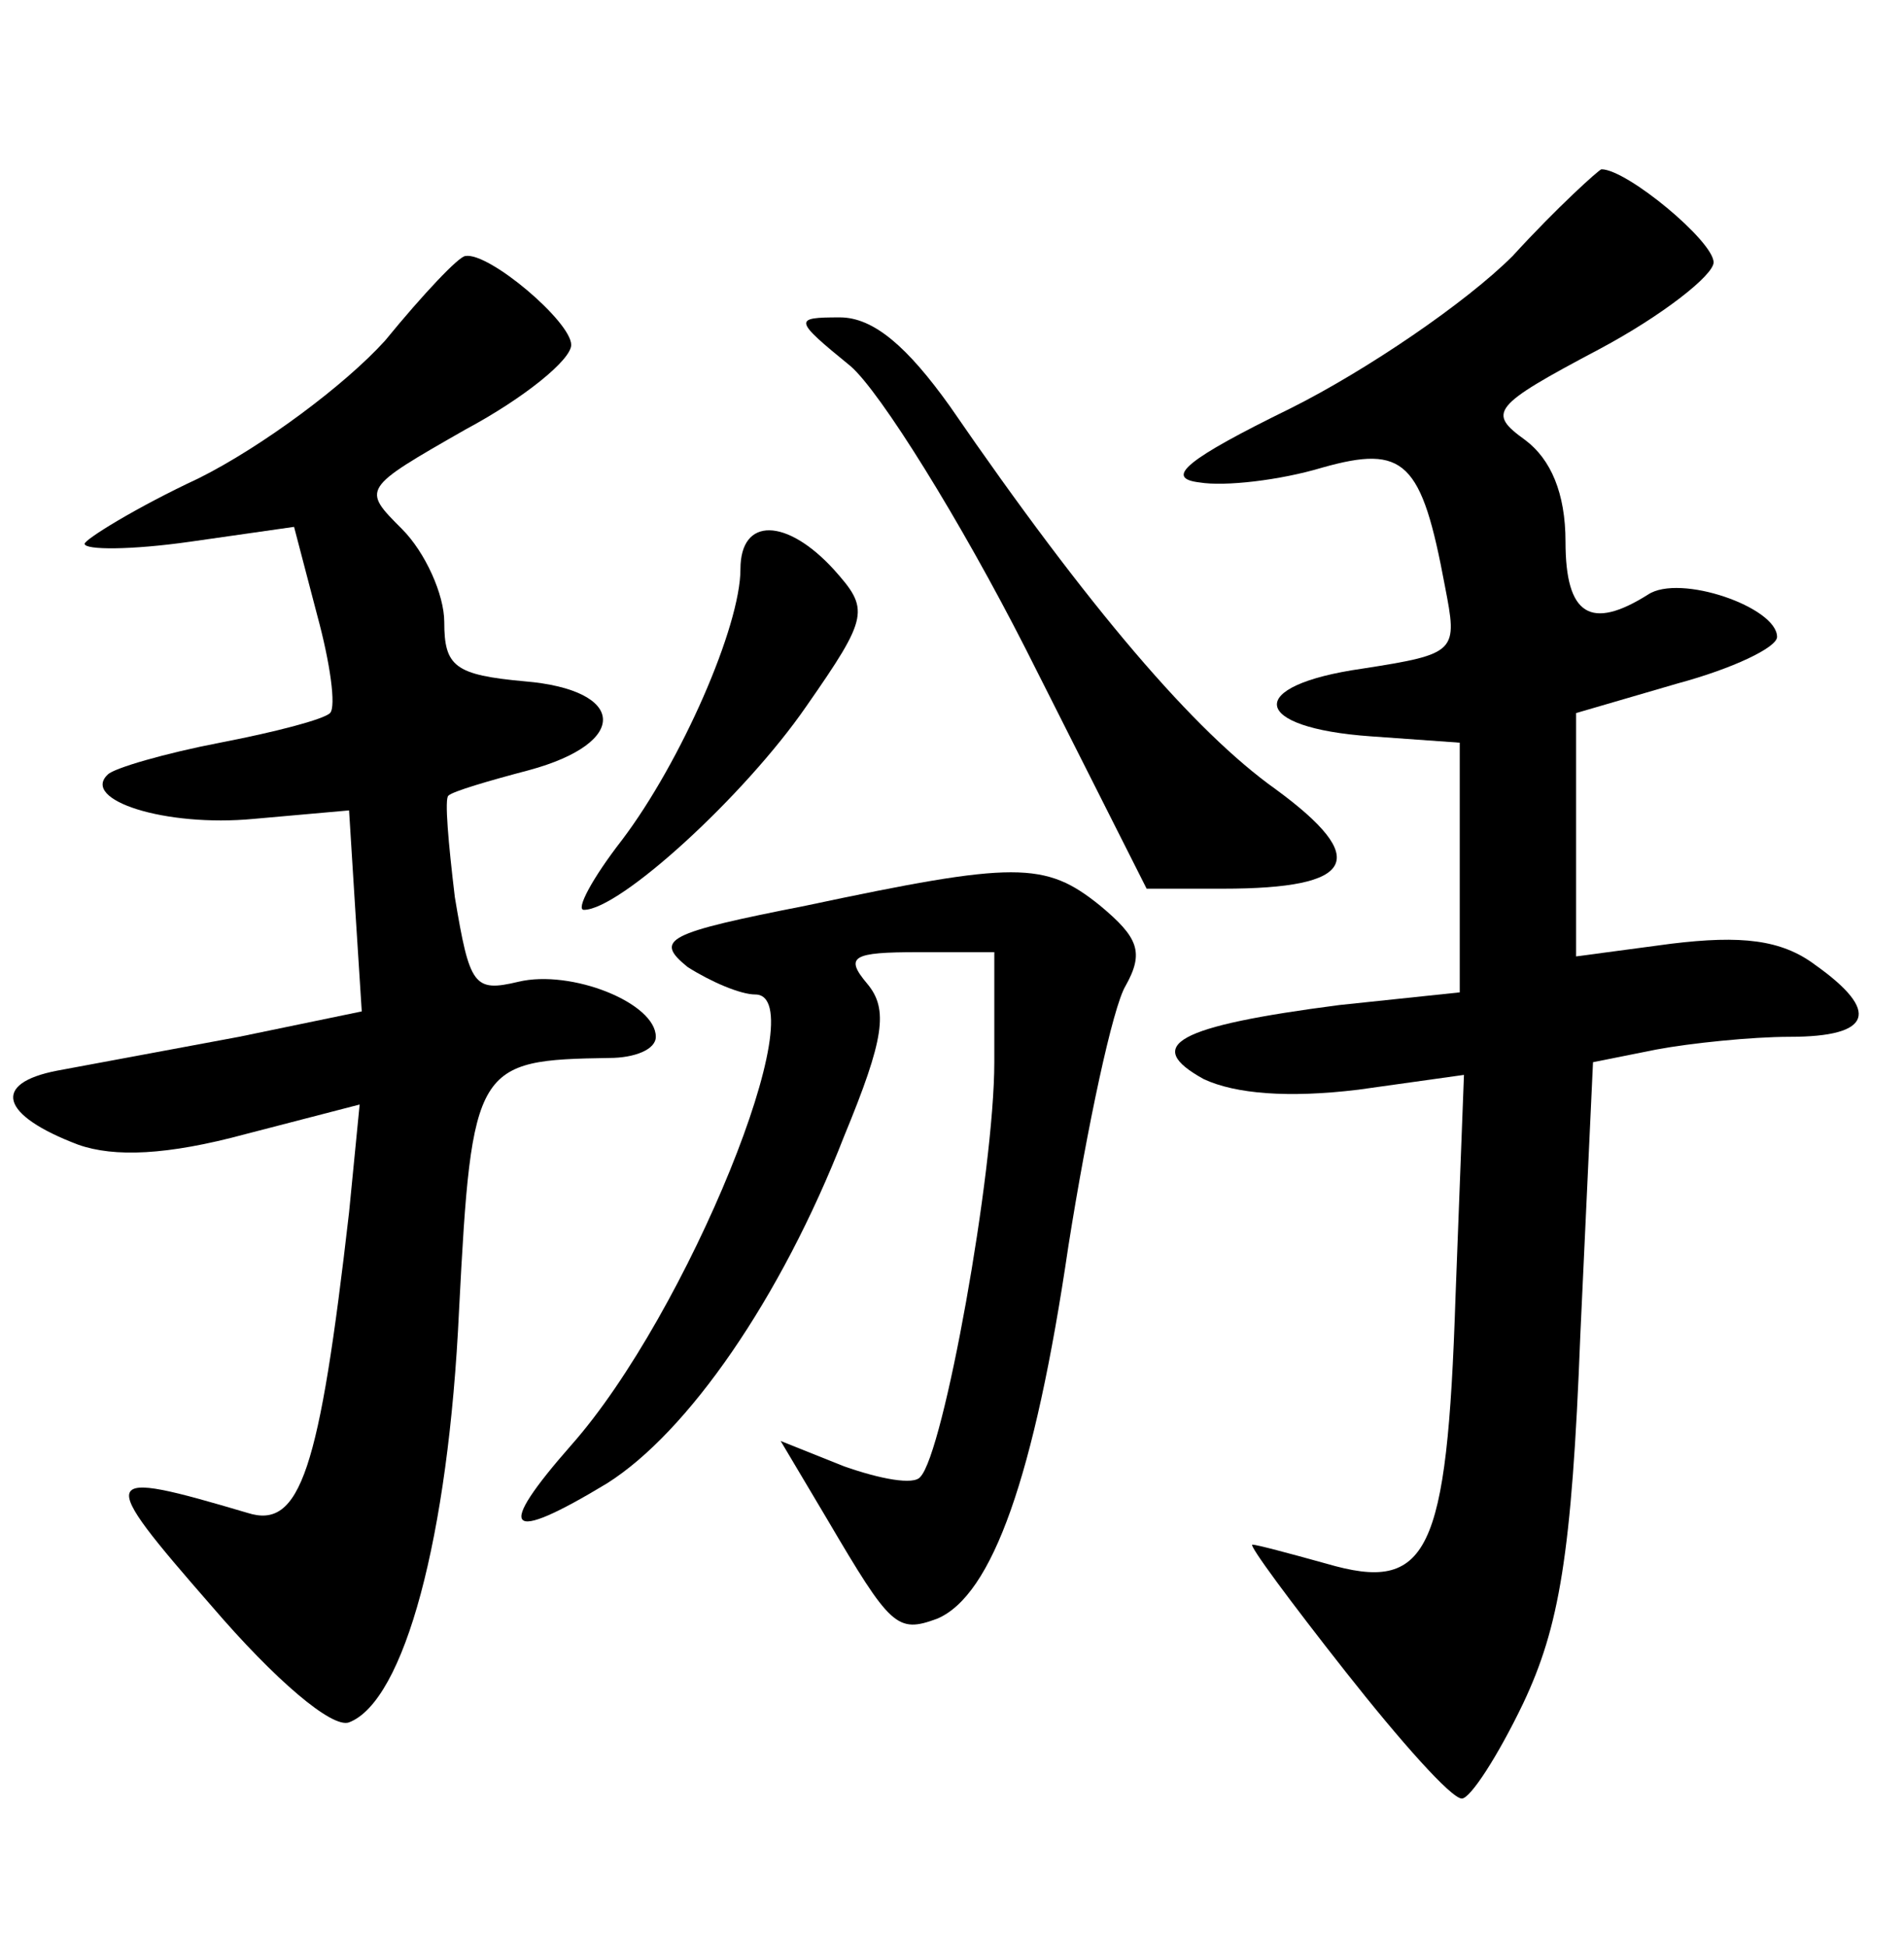 <?xml version="1.0" standalone="no"?>
<!DOCTYPE svg PUBLIC "-//W3C//DTD SVG 20010904//EN"
 "http://www.w3.org/TR/2001/REC-SVG-20010904/DTD/svg10.dtd">
<svg version="1.0" xmlns="http://www.w3.org/2000/svg"
 width="90pt" height="92pt" viewBox="0 0 90 92"
 preserveAspectRatio="xMidYMid meet">
<g transform="translate(0,92) scale(0.1,-0.1)"
fill="#000000" stroke="none">
<path d="M715 799 c-22 -22 -69 -54 -105 -72 -49 -24 -60 -33 -43 -35 12 -2
38 1 58 7 39 11 47 3 58 -56 6 -31 6 -32 -39 -39 -56 -8 -53 -28 4 -32 l42 -3
0 -59 0 -59 -57 -6 c-77 -10 -93 -19 -64 -35 15 -7 40 -9 73 -5 l50 7 -4 -105
c-4 -122 -13 -140 -61 -126 -18 5 -33 9 -35 9 -2 0 18 -27 44 -60 26 -33 50
-60 55 -60 4 0 17 20 29 45 17 36 23 70 27 174 l6 129 30 6 c16 3 45 6 63 6
39 0 43 12 12 34 -16 12 -35 14 -68 10 l-45 -6 0 57 0 58 48 14 c26 7 47 17
47 22 0 14 -46 30 -61 20 -27 -17 -39 -10 -39 25 0 23 -7 39 -19 48 -18 13
-16 16 35 43 30 16 54 35 54 41 0 10 -41 44 -53 44 -1 0 -21 -18 -42 -41z"/>
<path d="M182 759 c-19 -21 -58 -50 -88 -65 -30 -14 -54 -29 -54 -31 0 -3 22
-3 50 1 l49 7 11 -42 c6 -22 9 -43 6 -46 -3 -3 -26 -9 -52 -14 -26 -5 -50 -12
-53 -15 -13 -12 27 -25 69 -21 l45 4 3 -48 3 -47 -58 -12 c-32 -6 -70 -13 -86
-16 -31 -6 -27 -21 10 -35 17 -6 42 -5 79 5 l54 14 -5 -51 c-14 -122 -23 -150
-48 -142 -71 21 -72 19 -17 -44 30 -35 57 -58 65 -55 26 10 47 87 52 195 6
116 8 118 71 119 12 0 22 4 22 10 0 16 -40 32 -65 26 -21 -5 -23 -2 -30 40 -3
25 -5 47 -3 48 2 2 19 7 38 12 48 13 46 38 -2 42 -33 3 -38 7 -38 28 0 13 -9
33 -20 44 -19 19 -19 19 30 47 28 15 50 33 50 40 0 11 -39 44 -50 42 -3 0 -20
-18 -38 -40z"/>
<path d="M402 747 c14 -12 52 -73 83 -134 l57 -113 36 0 c63 0 70 14 25 47
-38 27 -88 85 -154 181 -20 28 -36 42 -52 42 -22 0 -22 -1 5 -23z"/>
<path d="M350 651 c0 -27 -28 -91 -56 -128 -14 -18 -22 -33 -18 -33 17 0 76
54 105 96 30 43 30 46 13 65 -22 24 -44 25 -44 0z"/>
<path d="M381 492 c-66 -13 -72 -16 -56 -29 11 -7 25 -13 32 -13 29 0 -32
-151 -87 -213 -36 -41 -31 -47 17 -18 38 24 82 87 112 164 19 46 21 60 11 72
-11 13 -7 15 24 15 l36 0 0 -52 c0 -52 -24 -185 -35 -196 -3 -4 -19 -1 -36 5
l-30 12 22 -37 c30 -51 33 -54 52 -47 26 11 46 67 62 176 9 57 21 113 27 123
9 16 6 23 -12 38 -26 21 -40 21 -139 0z"/>
</g>
</svg>
